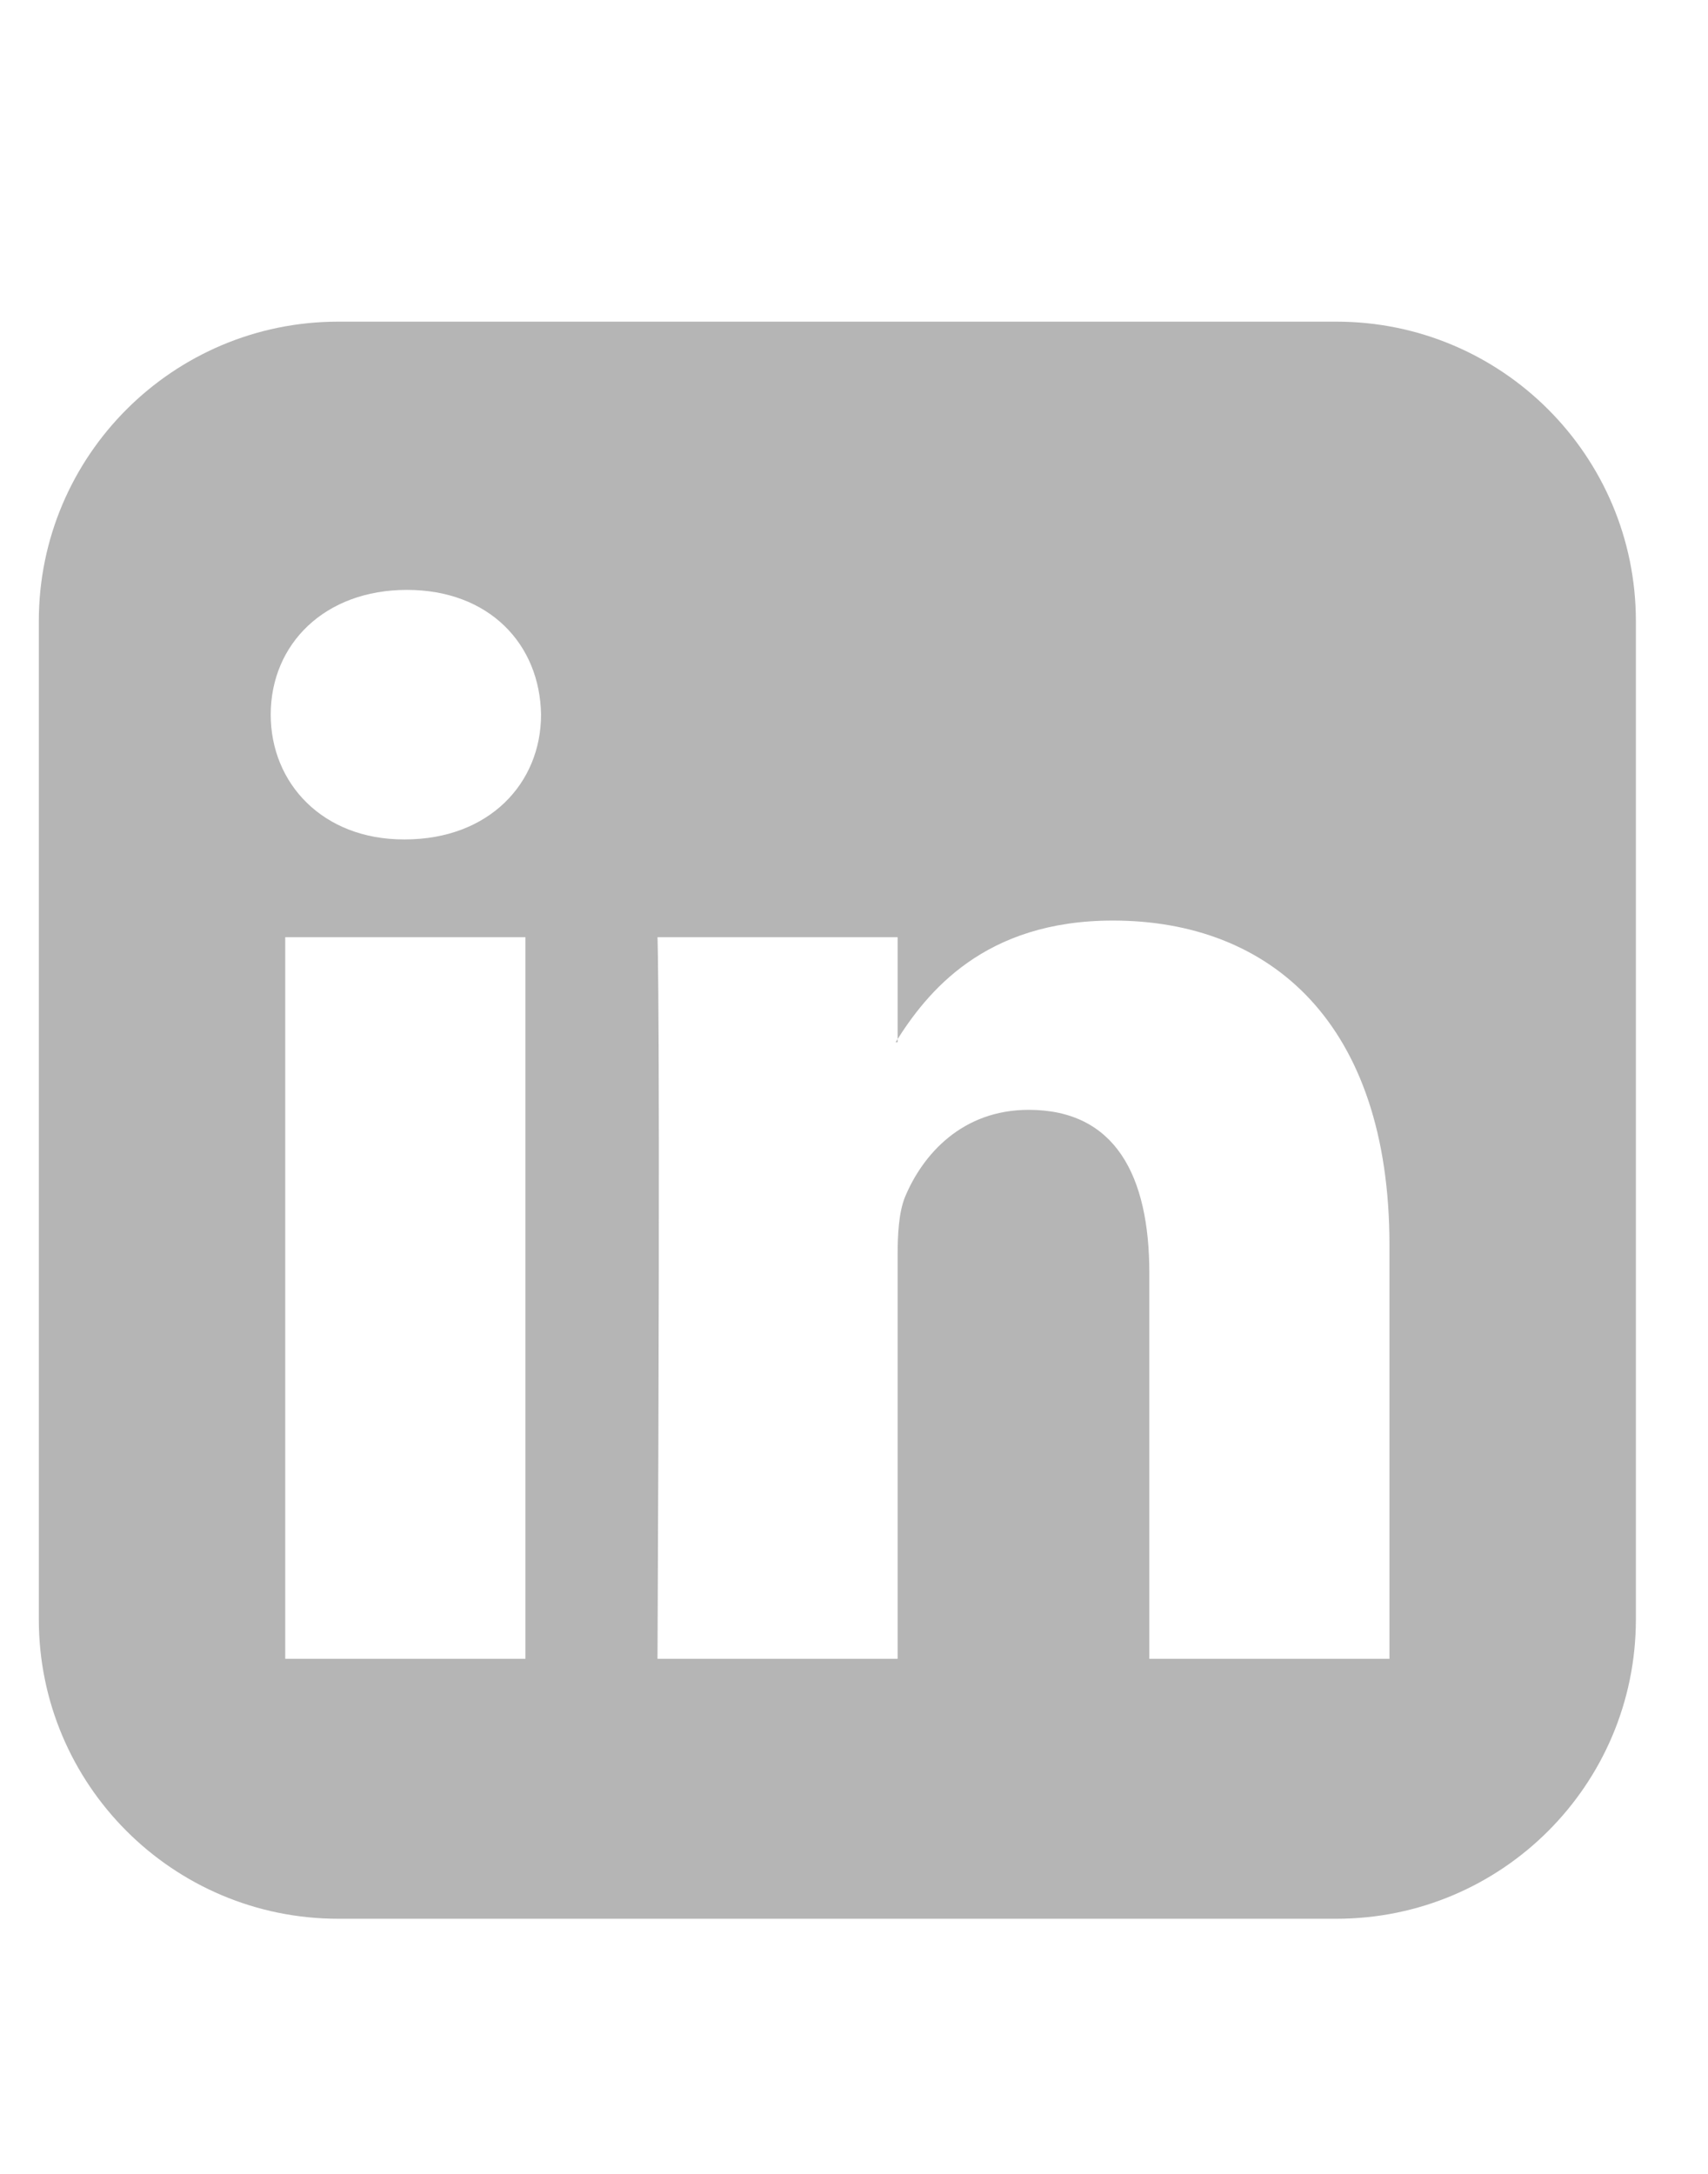<svg width="22" height="28" viewBox="0 0 22 28" fill="none" xmlns="http://www.w3.org/2000/svg">
<path d="M3.674 21.366V12.071H6.768V21.366H3.674ZM6.969 9.205C6.969 10.089 6.299 10.812 5.214 10.812H5.201C4.156 10.812 3.487 10.089 3.487 9.205C3.487 8.295 4.183 7.598 5.241 7.598C6.299 7.598 6.955 8.295 6.969 9.205ZM14.804 21.366V16.397C14.804 15.138 14.362 14.295 13.25 14.295C12.393 14.295 11.884 14.87 11.656 15.42C11.576 15.62 11.562 15.902 11.562 16.17V21.366H8.469C8.509 12.942 8.469 12.071 8.469 12.071H11.562V13.424H11.536C11.938 12.781 12.674 11.857 14.335 11.857C16.37 11.857 17.897 13.183 17.897 16.036V21.366H14.804ZM21.071 8C21.071 5.871 19.344 4.143 17.214 4.143H4.357C2.228 4.143 0.5 5.871 0.5 8V20.857C0.5 22.987 2.228 24.714 4.357 24.714H17.214C19.344 24.714 21.071 22.987 21.071 20.857V8Z" fill="#B5B5B5"/>
</svg>
